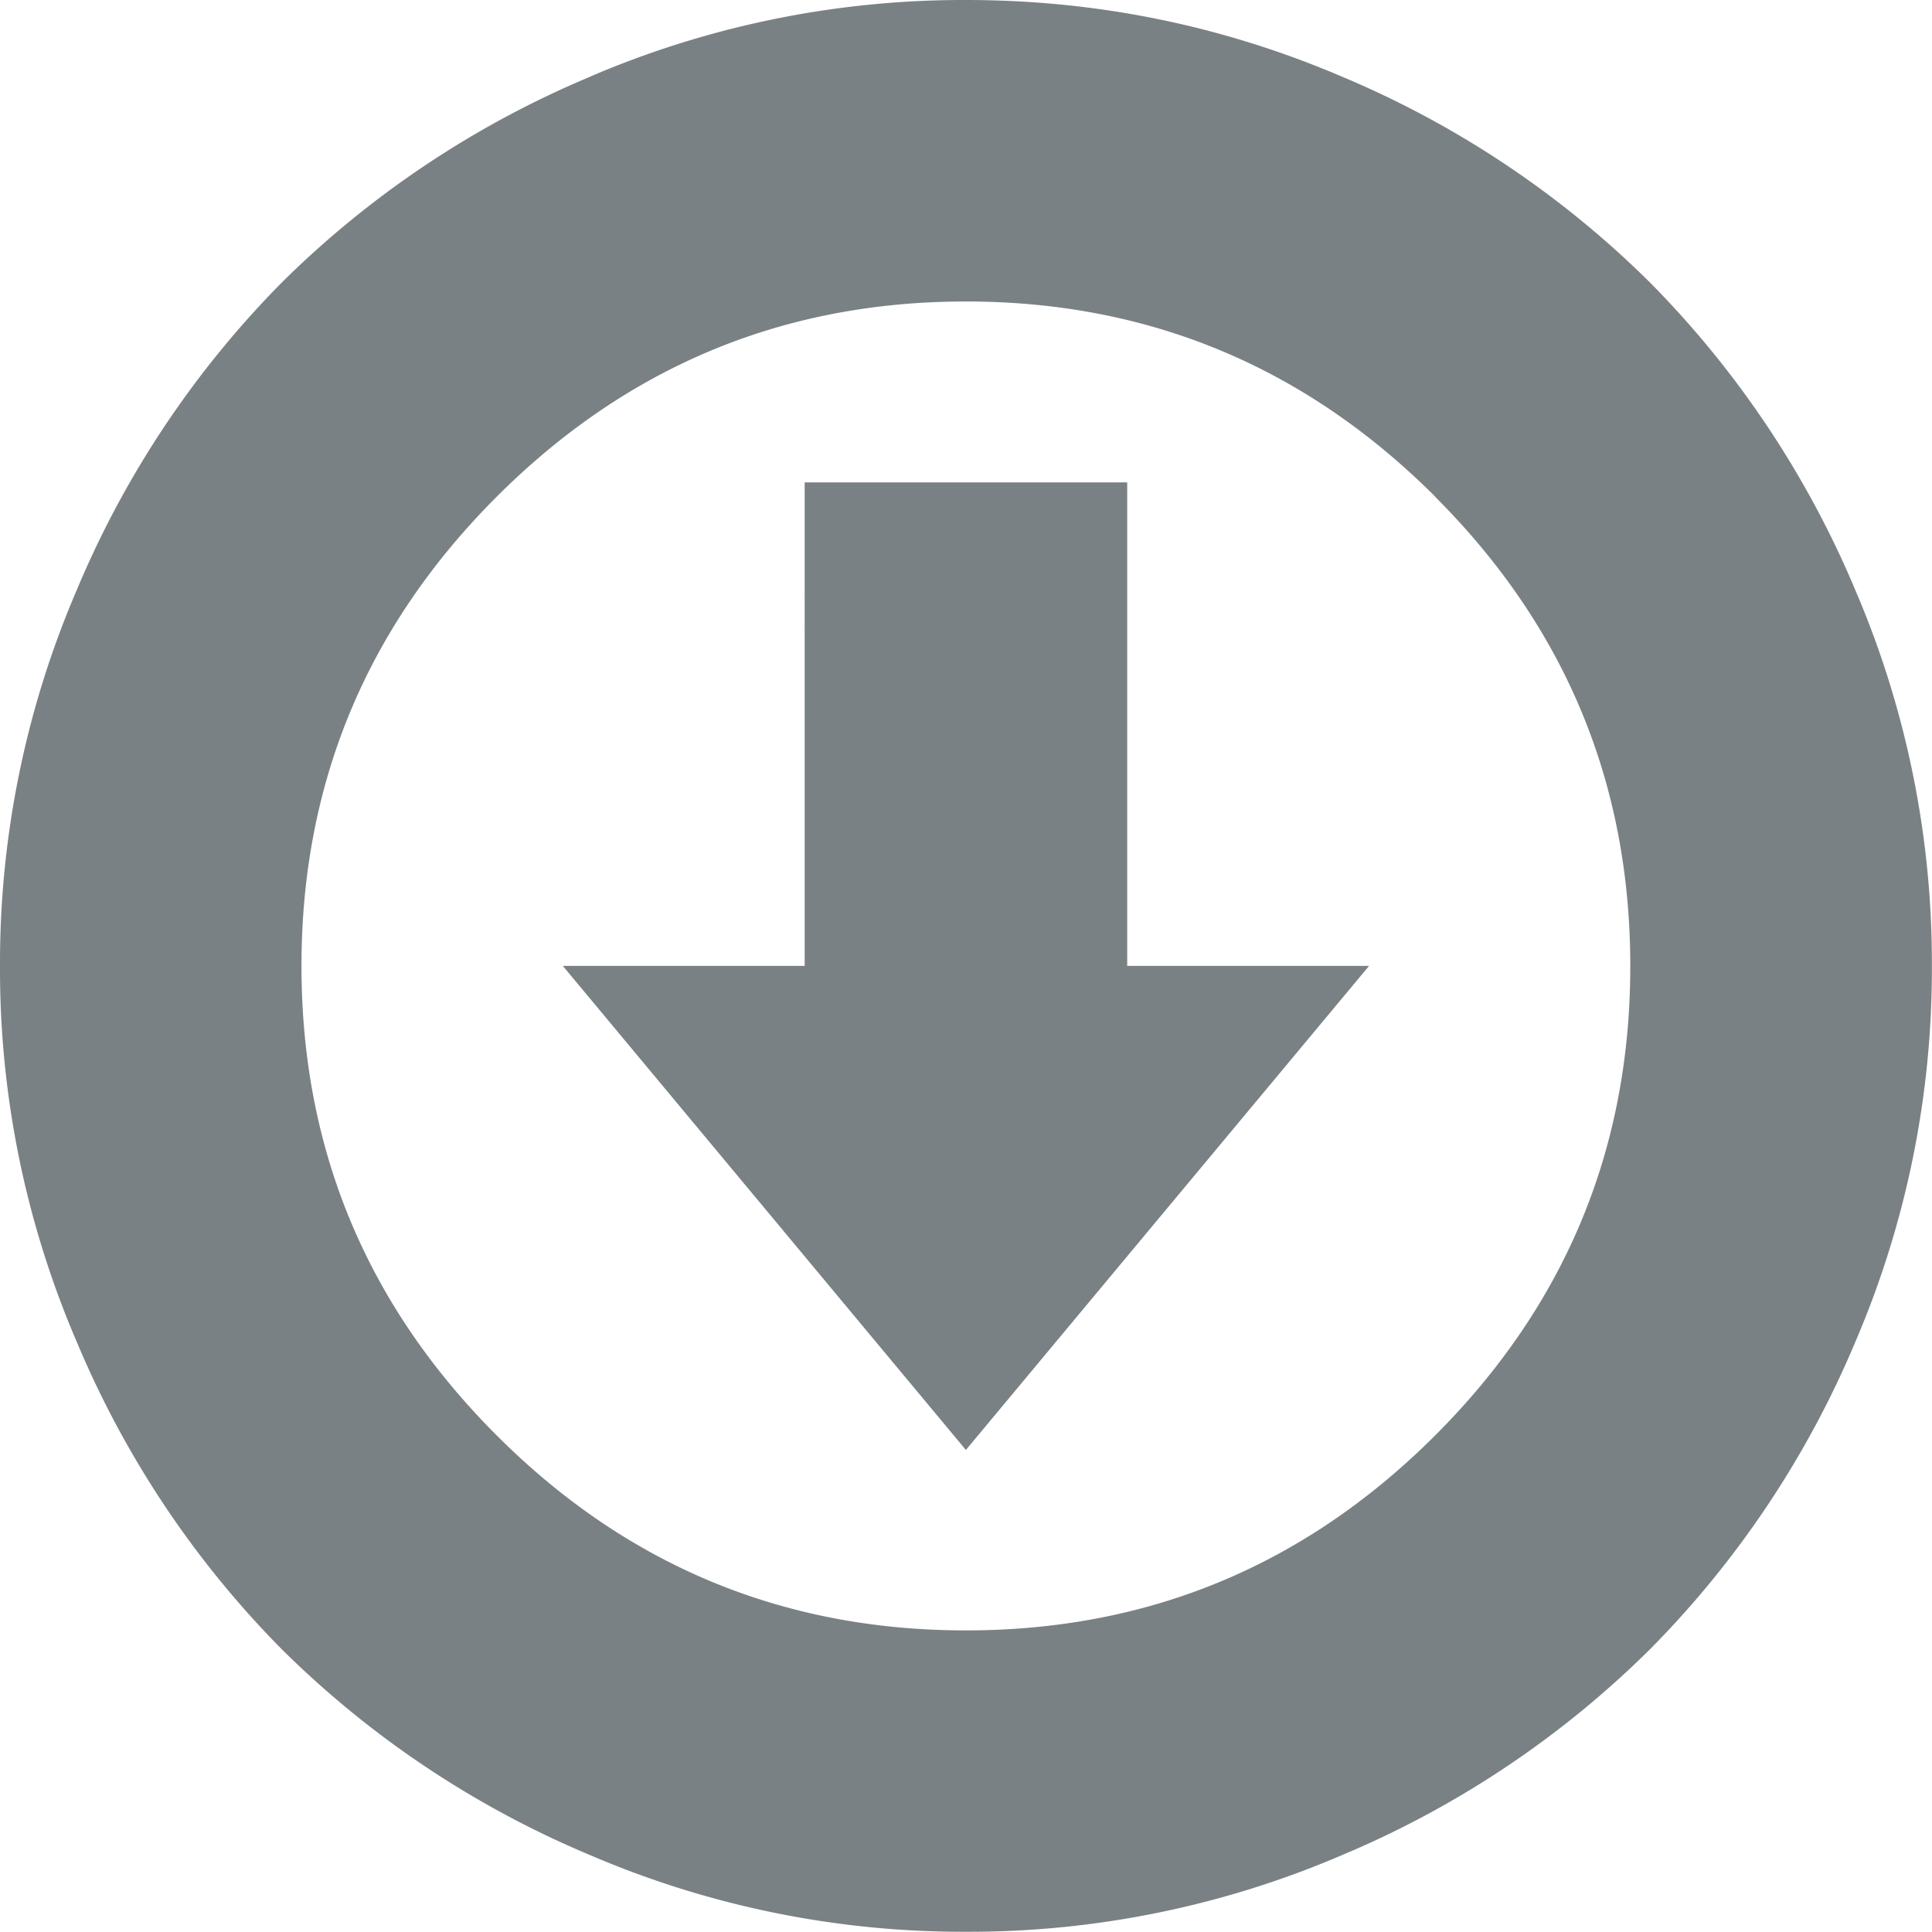 <svg xmlns="http://www.w3.org/2000/svg" viewBox="0 0 16.982 16.982"><path d="M5.188.673A8.325 8.325 0 0 1 8.49 0c1.154 0 2.255.225 3.304.673A8.523 8.523 0 0 1 14.5 2.48a8.534 8.534 0 0 1 1.808 2.707 8.307 8.307 0 0 1 .673 3.303 8.307 8.307 0 0 1-.672 3.303A8.523 8.523 0 0 1 14.5 14.5a8.523 8.523 0 0 1-2.706 1.807 8.307 8.307 0 0 1-3.303.673 8.307 8.307 0 0 1-3.302-.673A8.523 8.523 0 0 1 2.48 14.5a8.518 8.518 0 0 1-1.806-2.707A8.283 8.283 0 0 1 0 8.49a8.3 8.3 0 0 1 .673-3.3A8.523 8.523 0 0 1 2.48 2.48 8.53 8.53 0 0 1 5.188.674zm7.428 3.693C11.472 3.223 10.096 2.65 8.49 2.65c-1.606 0-2.98.573-4.124 1.716C3.222 5.51 2.65 6.886 2.65 8.49c0 1.608.572 2.983 1.715 4.126 1.143 1.144 2.52 1.715 4.125 1.715 1.606 0 2.98-.57 4.125-1.714 1.143-1.143 1.715-2.518 1.715-4.125 0-1.605-.57-2.98-1.714-4.124zM9.908 8.49h2.126L8.49 12.745 4.947 8.49h2.126V4.24h2.835v4.25z" fill="#7a8184"/></svg>